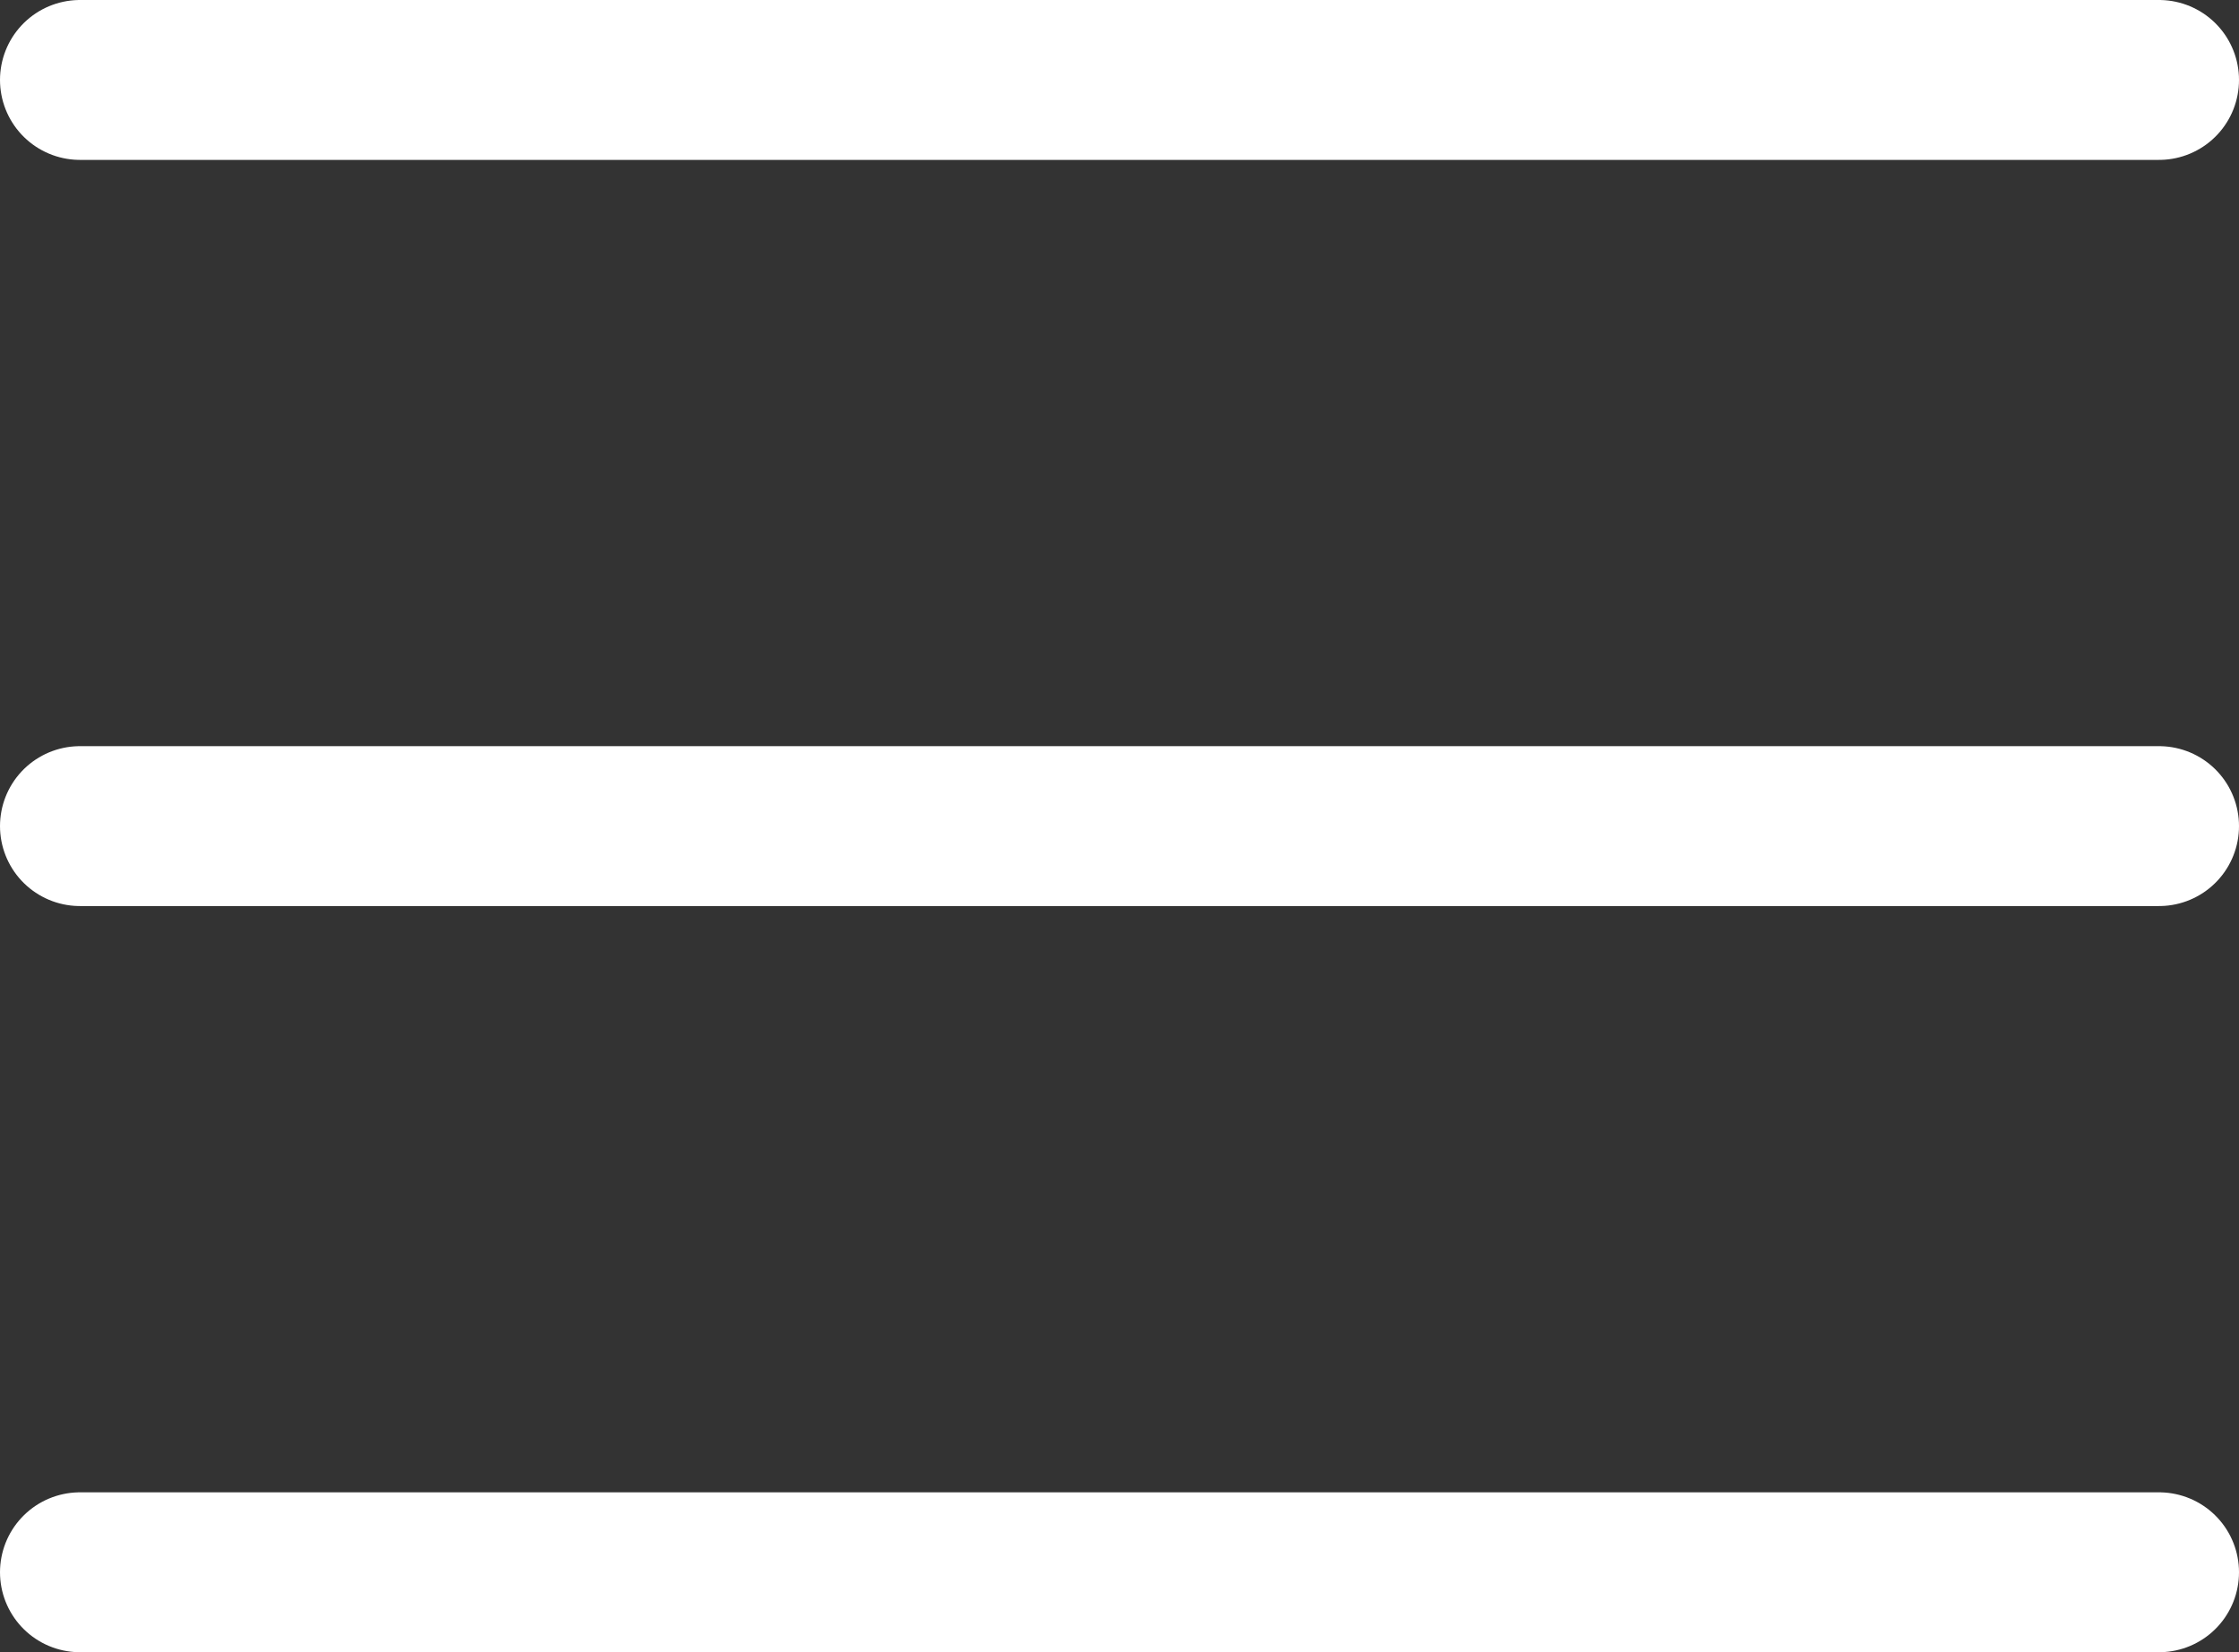<?xml version="1.0" encoding="UTF-8"?><svg id="Layer_1" xmlns="http://www.w3.org/2000/svg" width="21" height="15.5" viewBox="0 0 21 15.5"><rect x="0" y="0" width="21" height="15.5" fill="#333333" stroke="none"/><line x1=".75" y1=".75" x2="20.25" y2=".75" fill="none" stroke="#fff" stroke-linecap="round" stroke-miterlimit="10" stroke-width="1.5"/><line x1=".75" y1="7.75" x2="20.25" y2="7.75" fill="none" stroke="#fff" stroke-linecap="round" stroke-miterlimit="10" stroke-width="1.5"/><line x1=".75" y1="14.75" x2="20.25" y2="14.75" fill="none" stroke="#fff" stroke-linecap="round" stroke-miterlimit="10" stroke-width="1.5"/></svg>